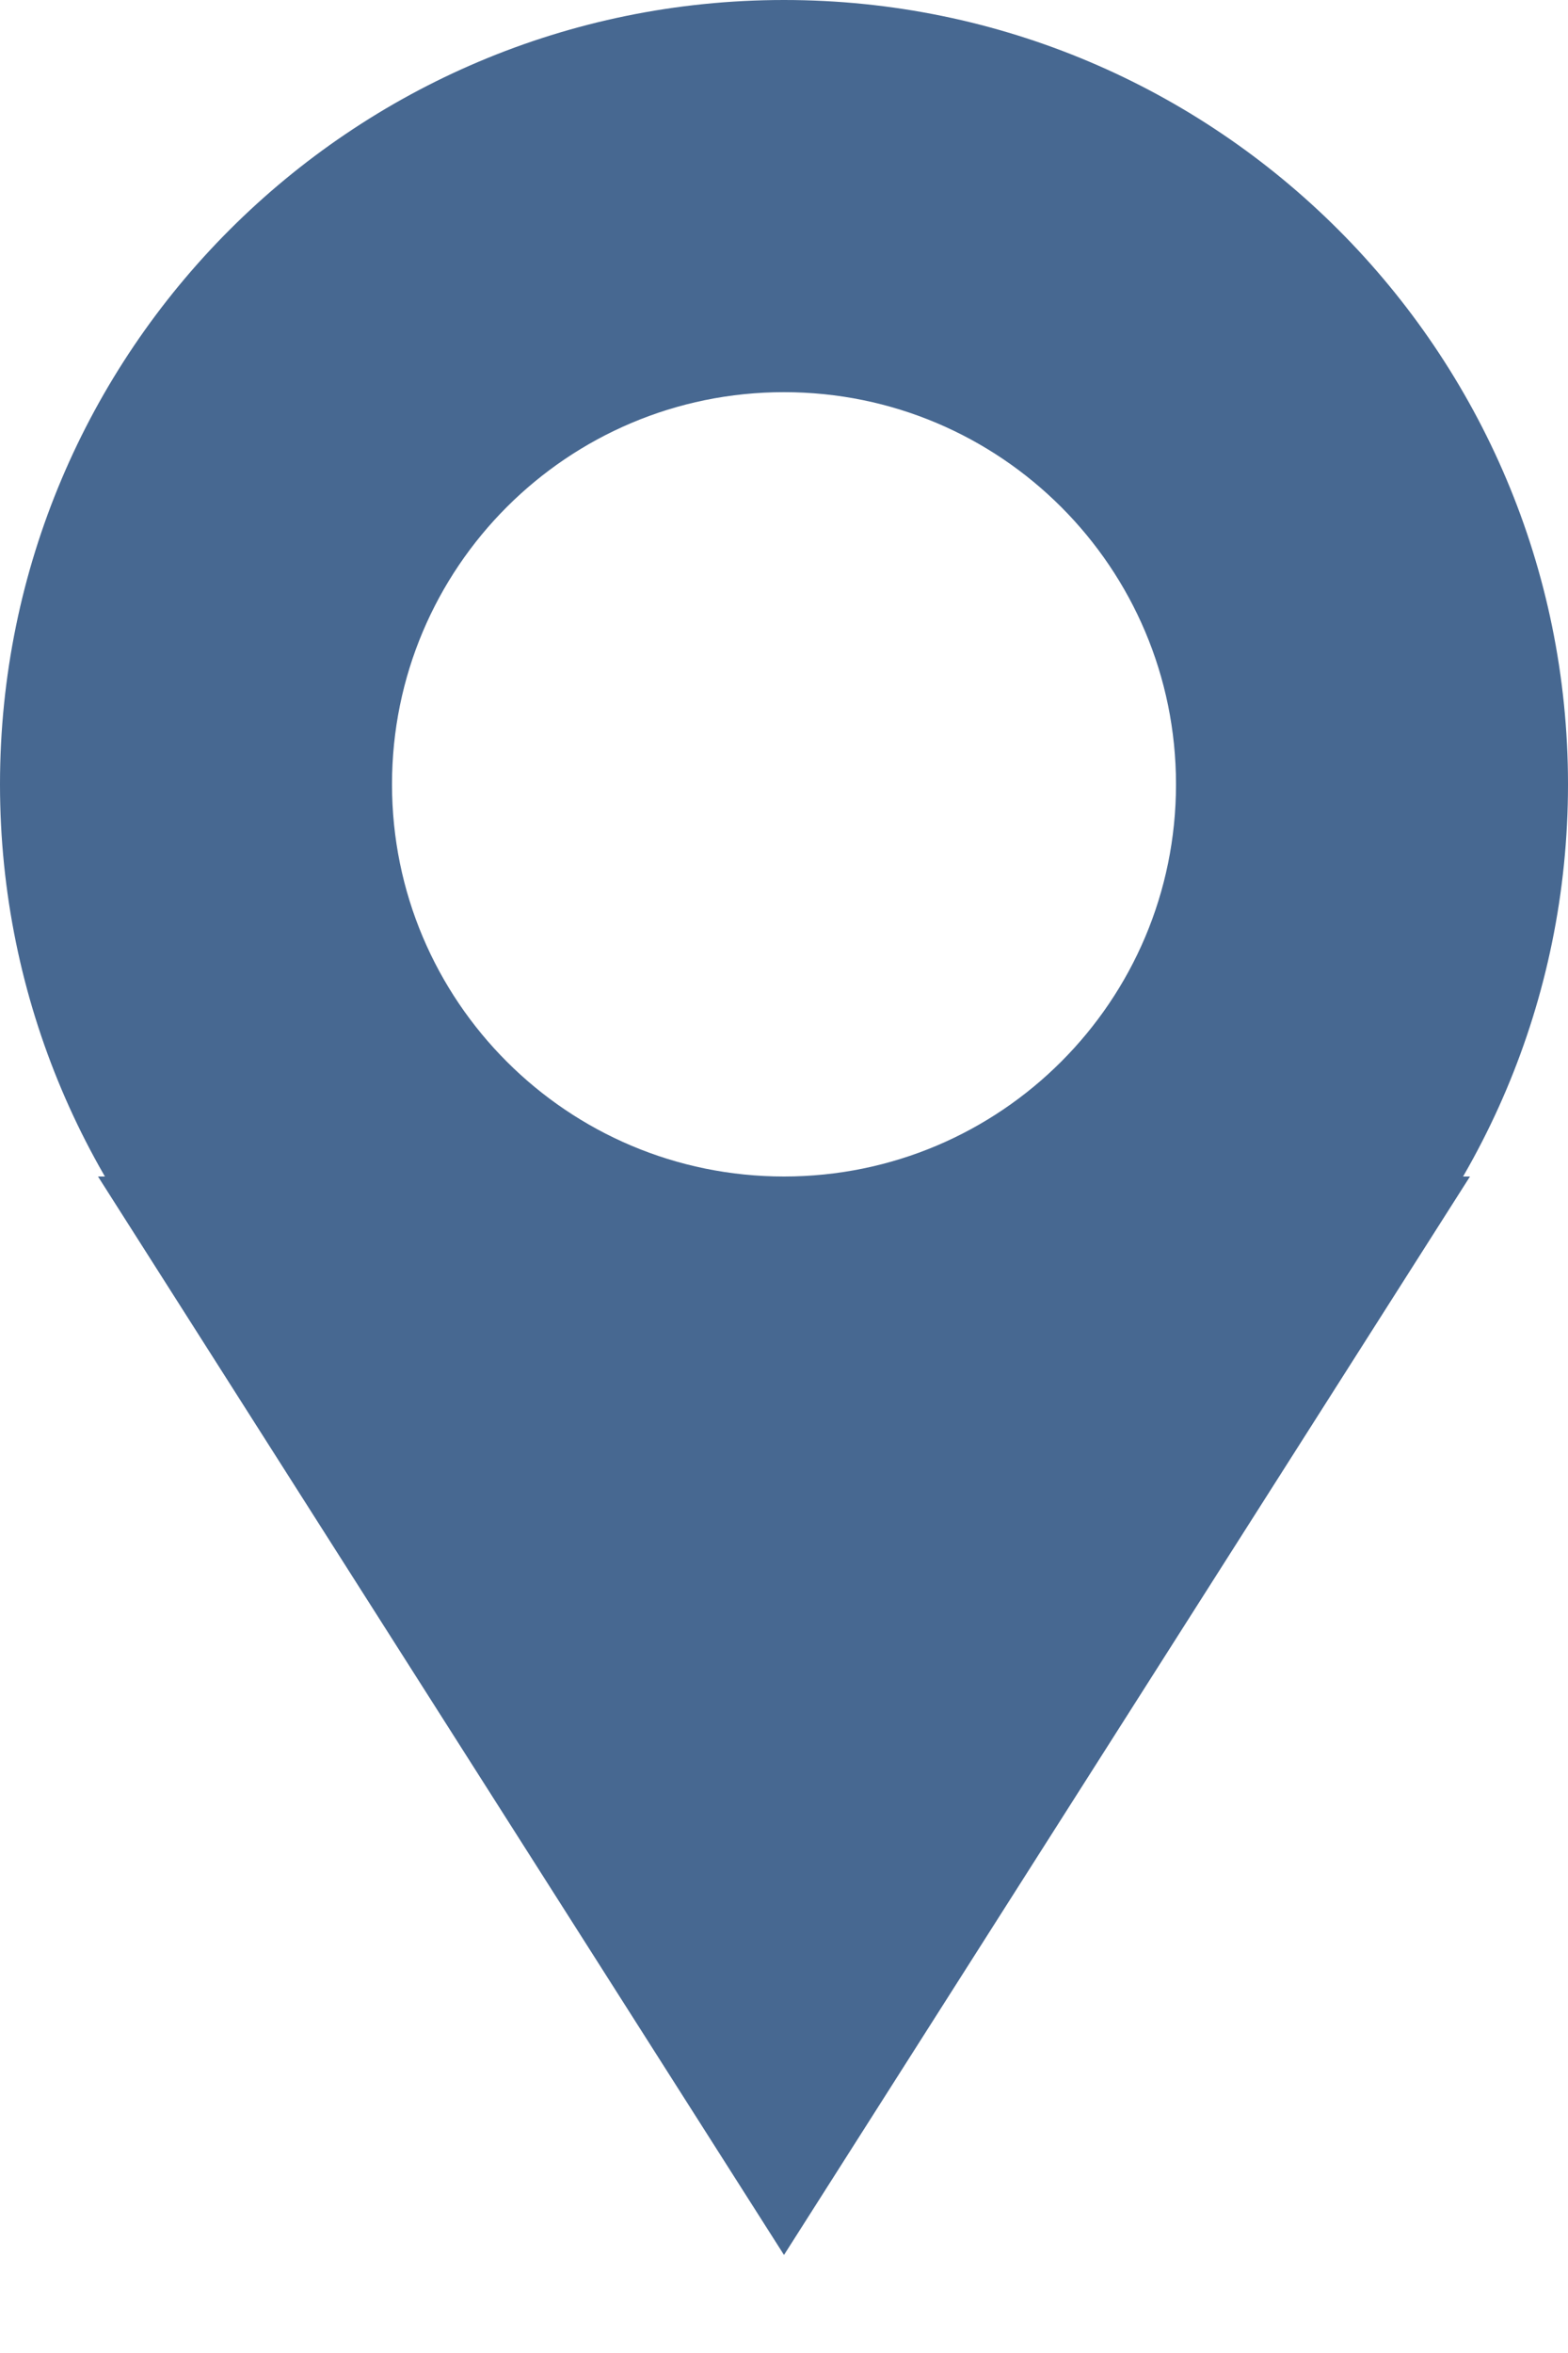 <svg width="10" height="15" viewBox="0 0 10 15" fill="none" xmlns="http://www.w3.org/2000/svg">
<path d="M5 14.375L0.625 7.5L9.375 7.5L5 14.375Z" fill="#476891"/>
<path fill-rule="evenodd" clip-rule="evenodd" d="M5 10C7.761 10 10 7.761 10 5C10 2.239 7.761 0 5 0C2.239 0 0 2.239 0 5C0 7.761 2.239 10 5 10ZM5 7.5C6.381 7.5 7.5 6.381 7.5 5C7.5 3.619 6.381 2.5 5 2.5C3.619 2.5 2.5 3.619 2.5 5C2.5 6.381 3.619 7.5 5 7.5Z" fill="#476891"/>
</svg>
